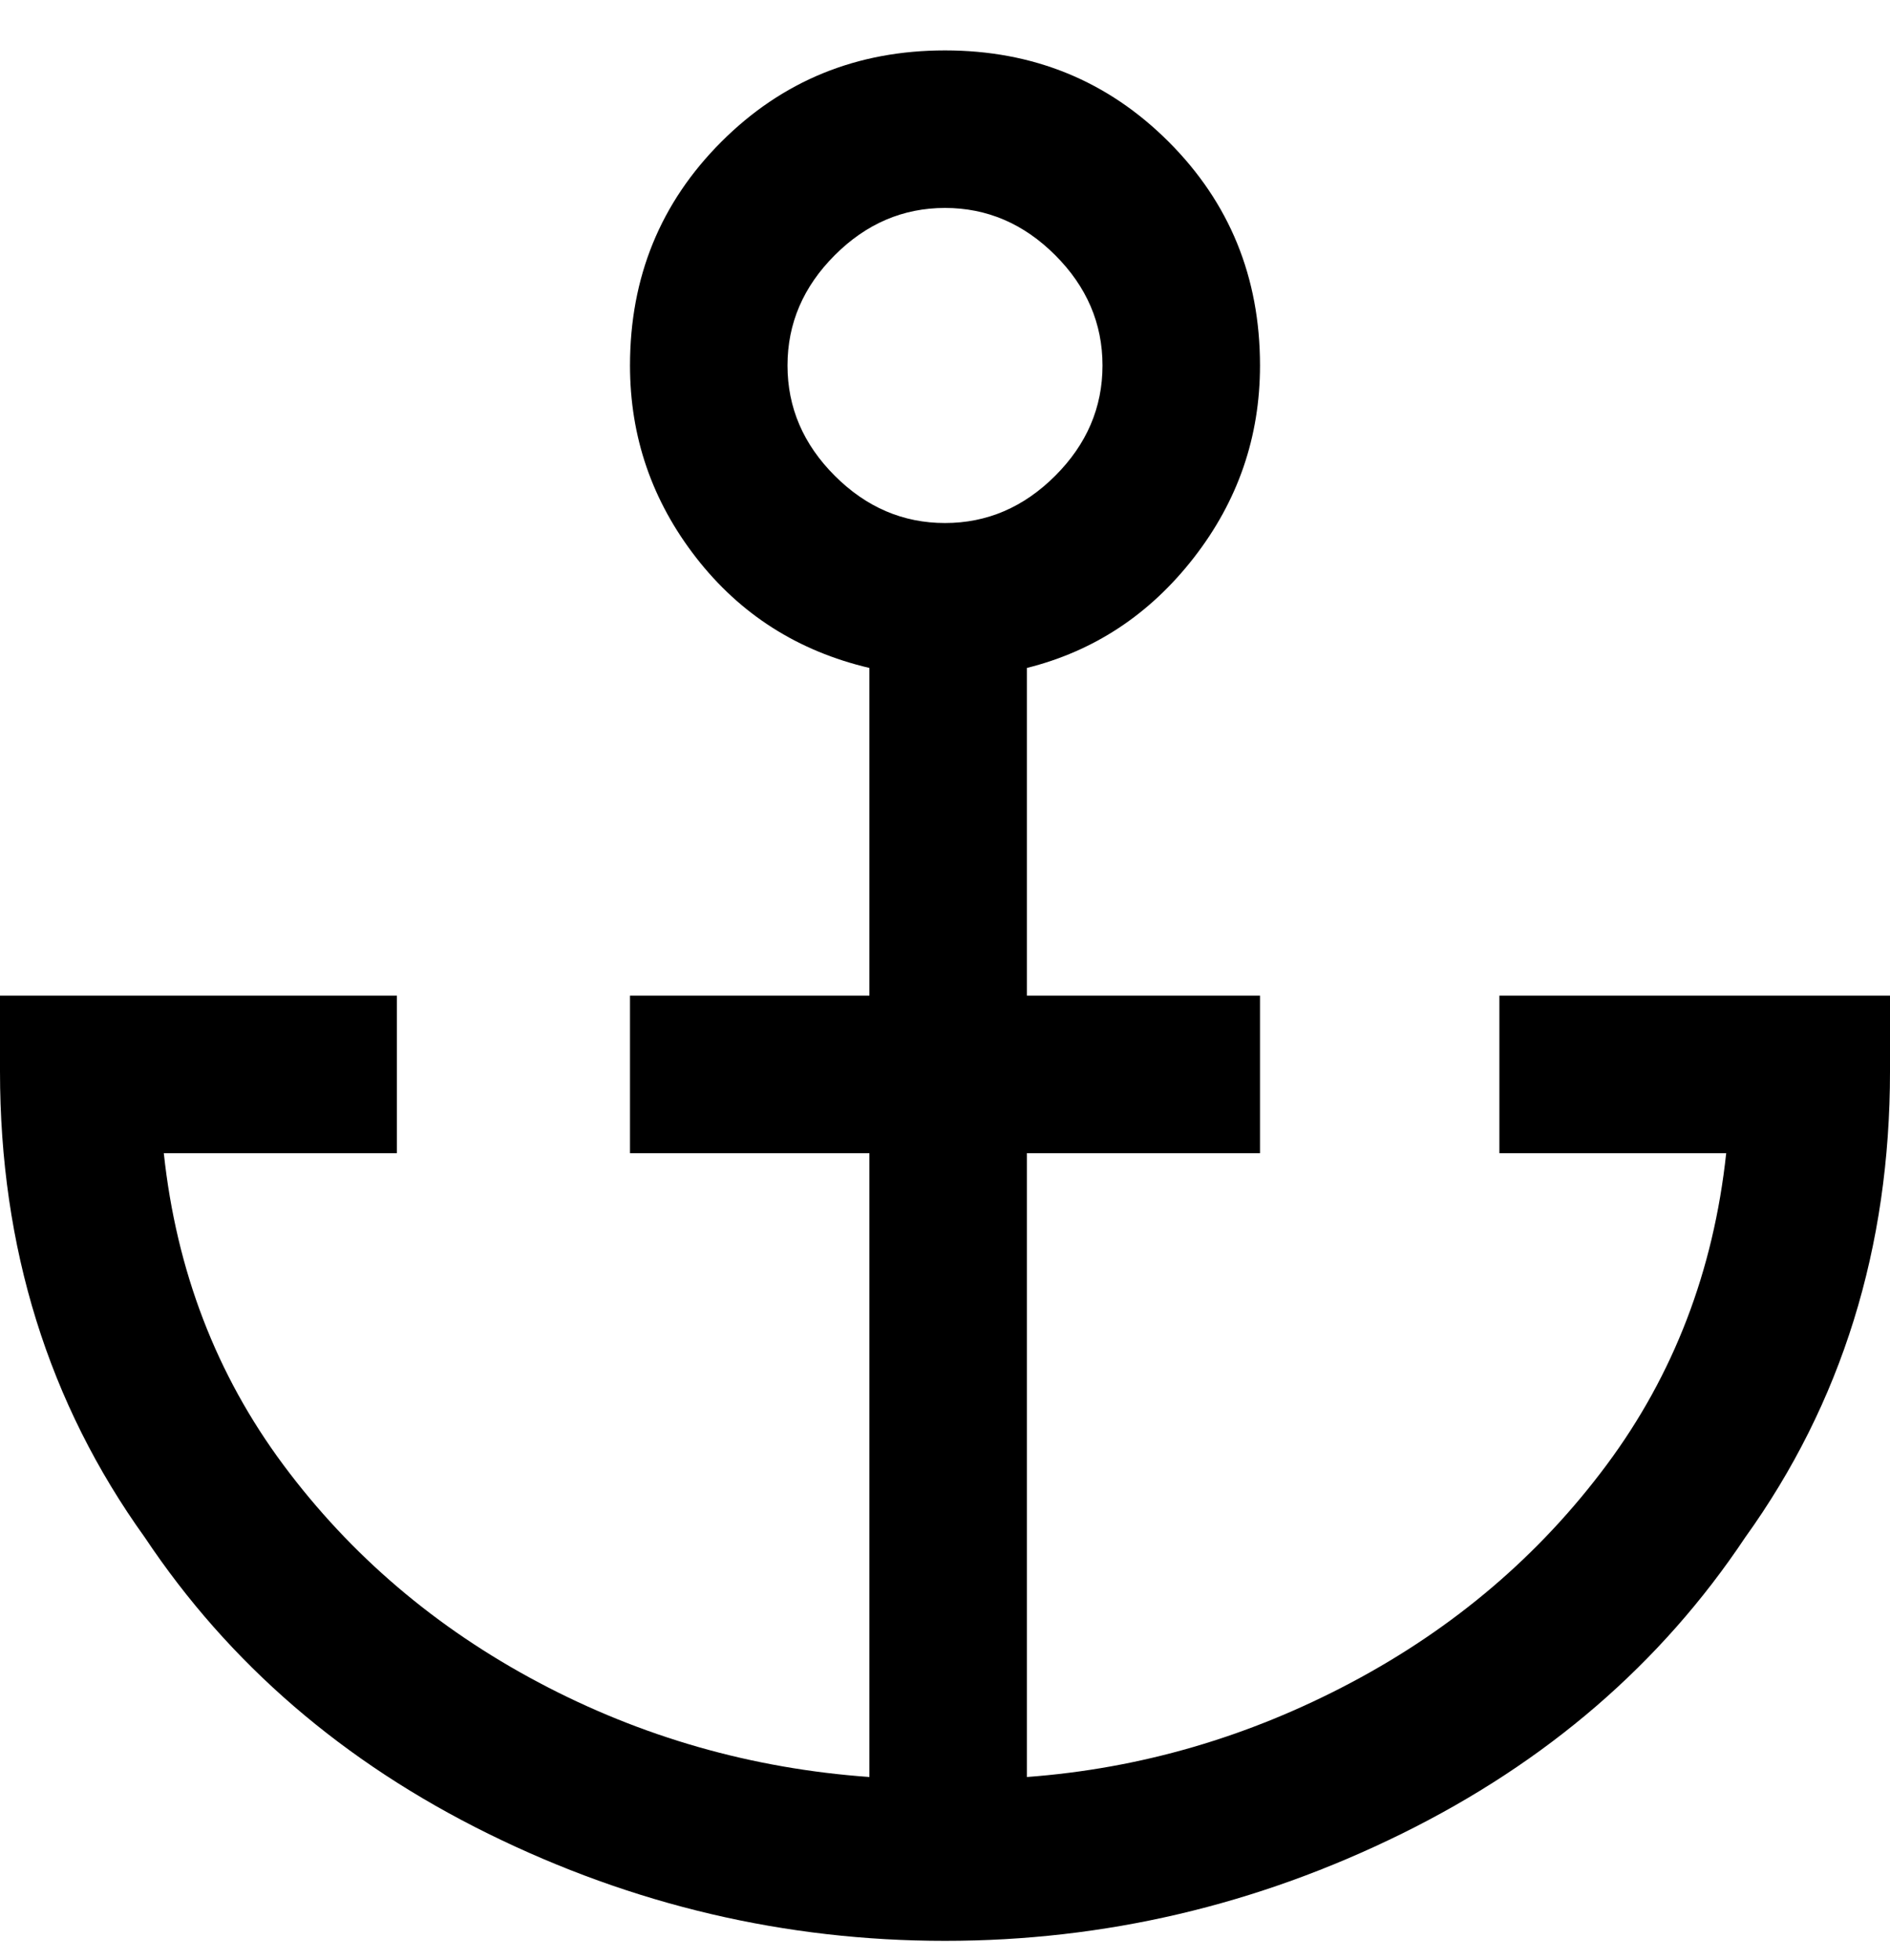 <svg viewBox="0 0 300 311" xmlns="http://www.w3.org/2000/svg"><path d="M238 158v25h36q-3 28-19 49.5T214.5 267Q190 280 163 282v-99h37v-25h-37v-52q16-4 26.5-17.5T200 58q0-21-14.5-35.5T150 8q-21 0-35.5 14.5T100 58q0 17 10.5 30.5T138 106v52h-38v25h38v99q-28-2-52.5-15T45 232.5Q29 211 26 183h37v-25H0v12q0 42 23 74 20 30 54.5 47t72.5 17q38 0 72.5-17t54.5-47q23-32 23-74v-12h-62zM125 58q0-10 7.5-17.5T150 33q10 0 17.5 7.5T175 58q0 10-7.5 17.5T150 83q-10 0-17.5-7.5T125 58z"/></svg>